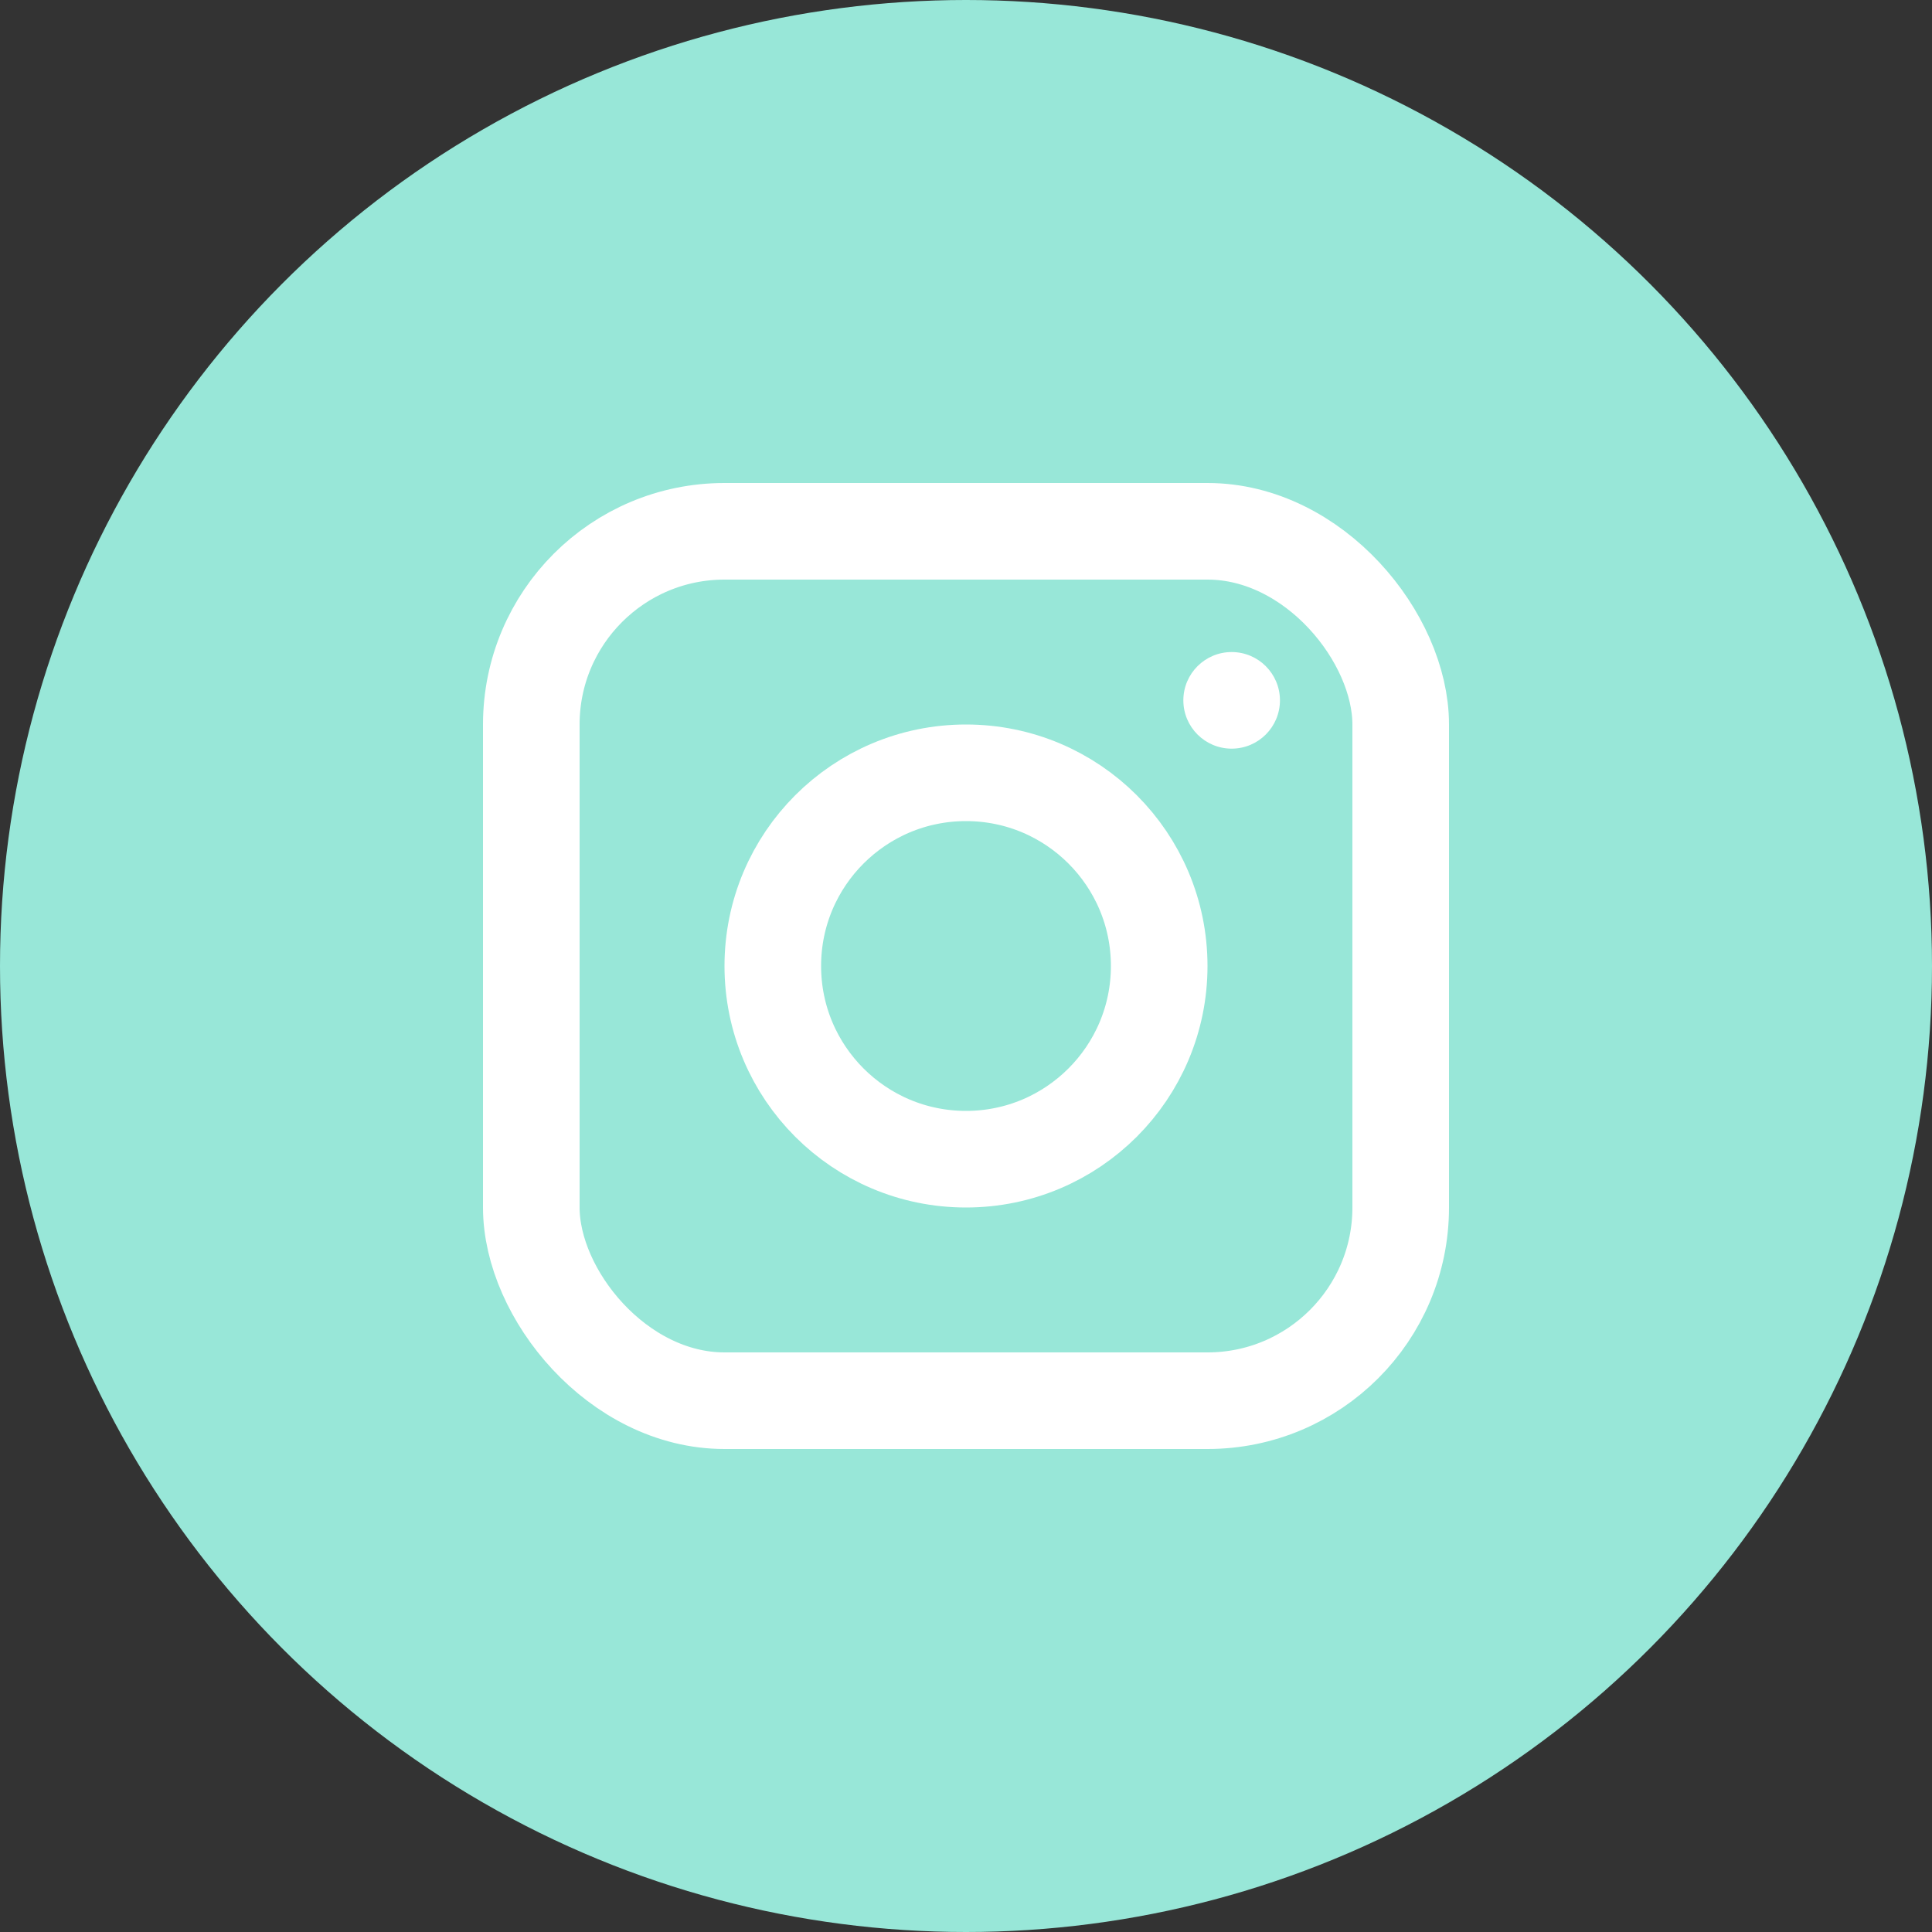 <svg width="40" height="40" viewBox="0 0 40 40" fill="none" xmlns="http://www.w3.org/2000/svg">
<rect x="0" y="0" width="40" height="40" fill="#333333" stroke="none"/>
<circle cx="20" cy="20" r="20" fill="#98E7D8"/>
<rect x="11" y="11" width="18" height="18" rx="4" stroke="white" stroke-width="2"/>
<circle cx="20" cy="20" r="4" stroke="white" stroke-width="2"/>
<circle cx="25.5" cy="14.5" r="1" fill="white"/>
</svg>
